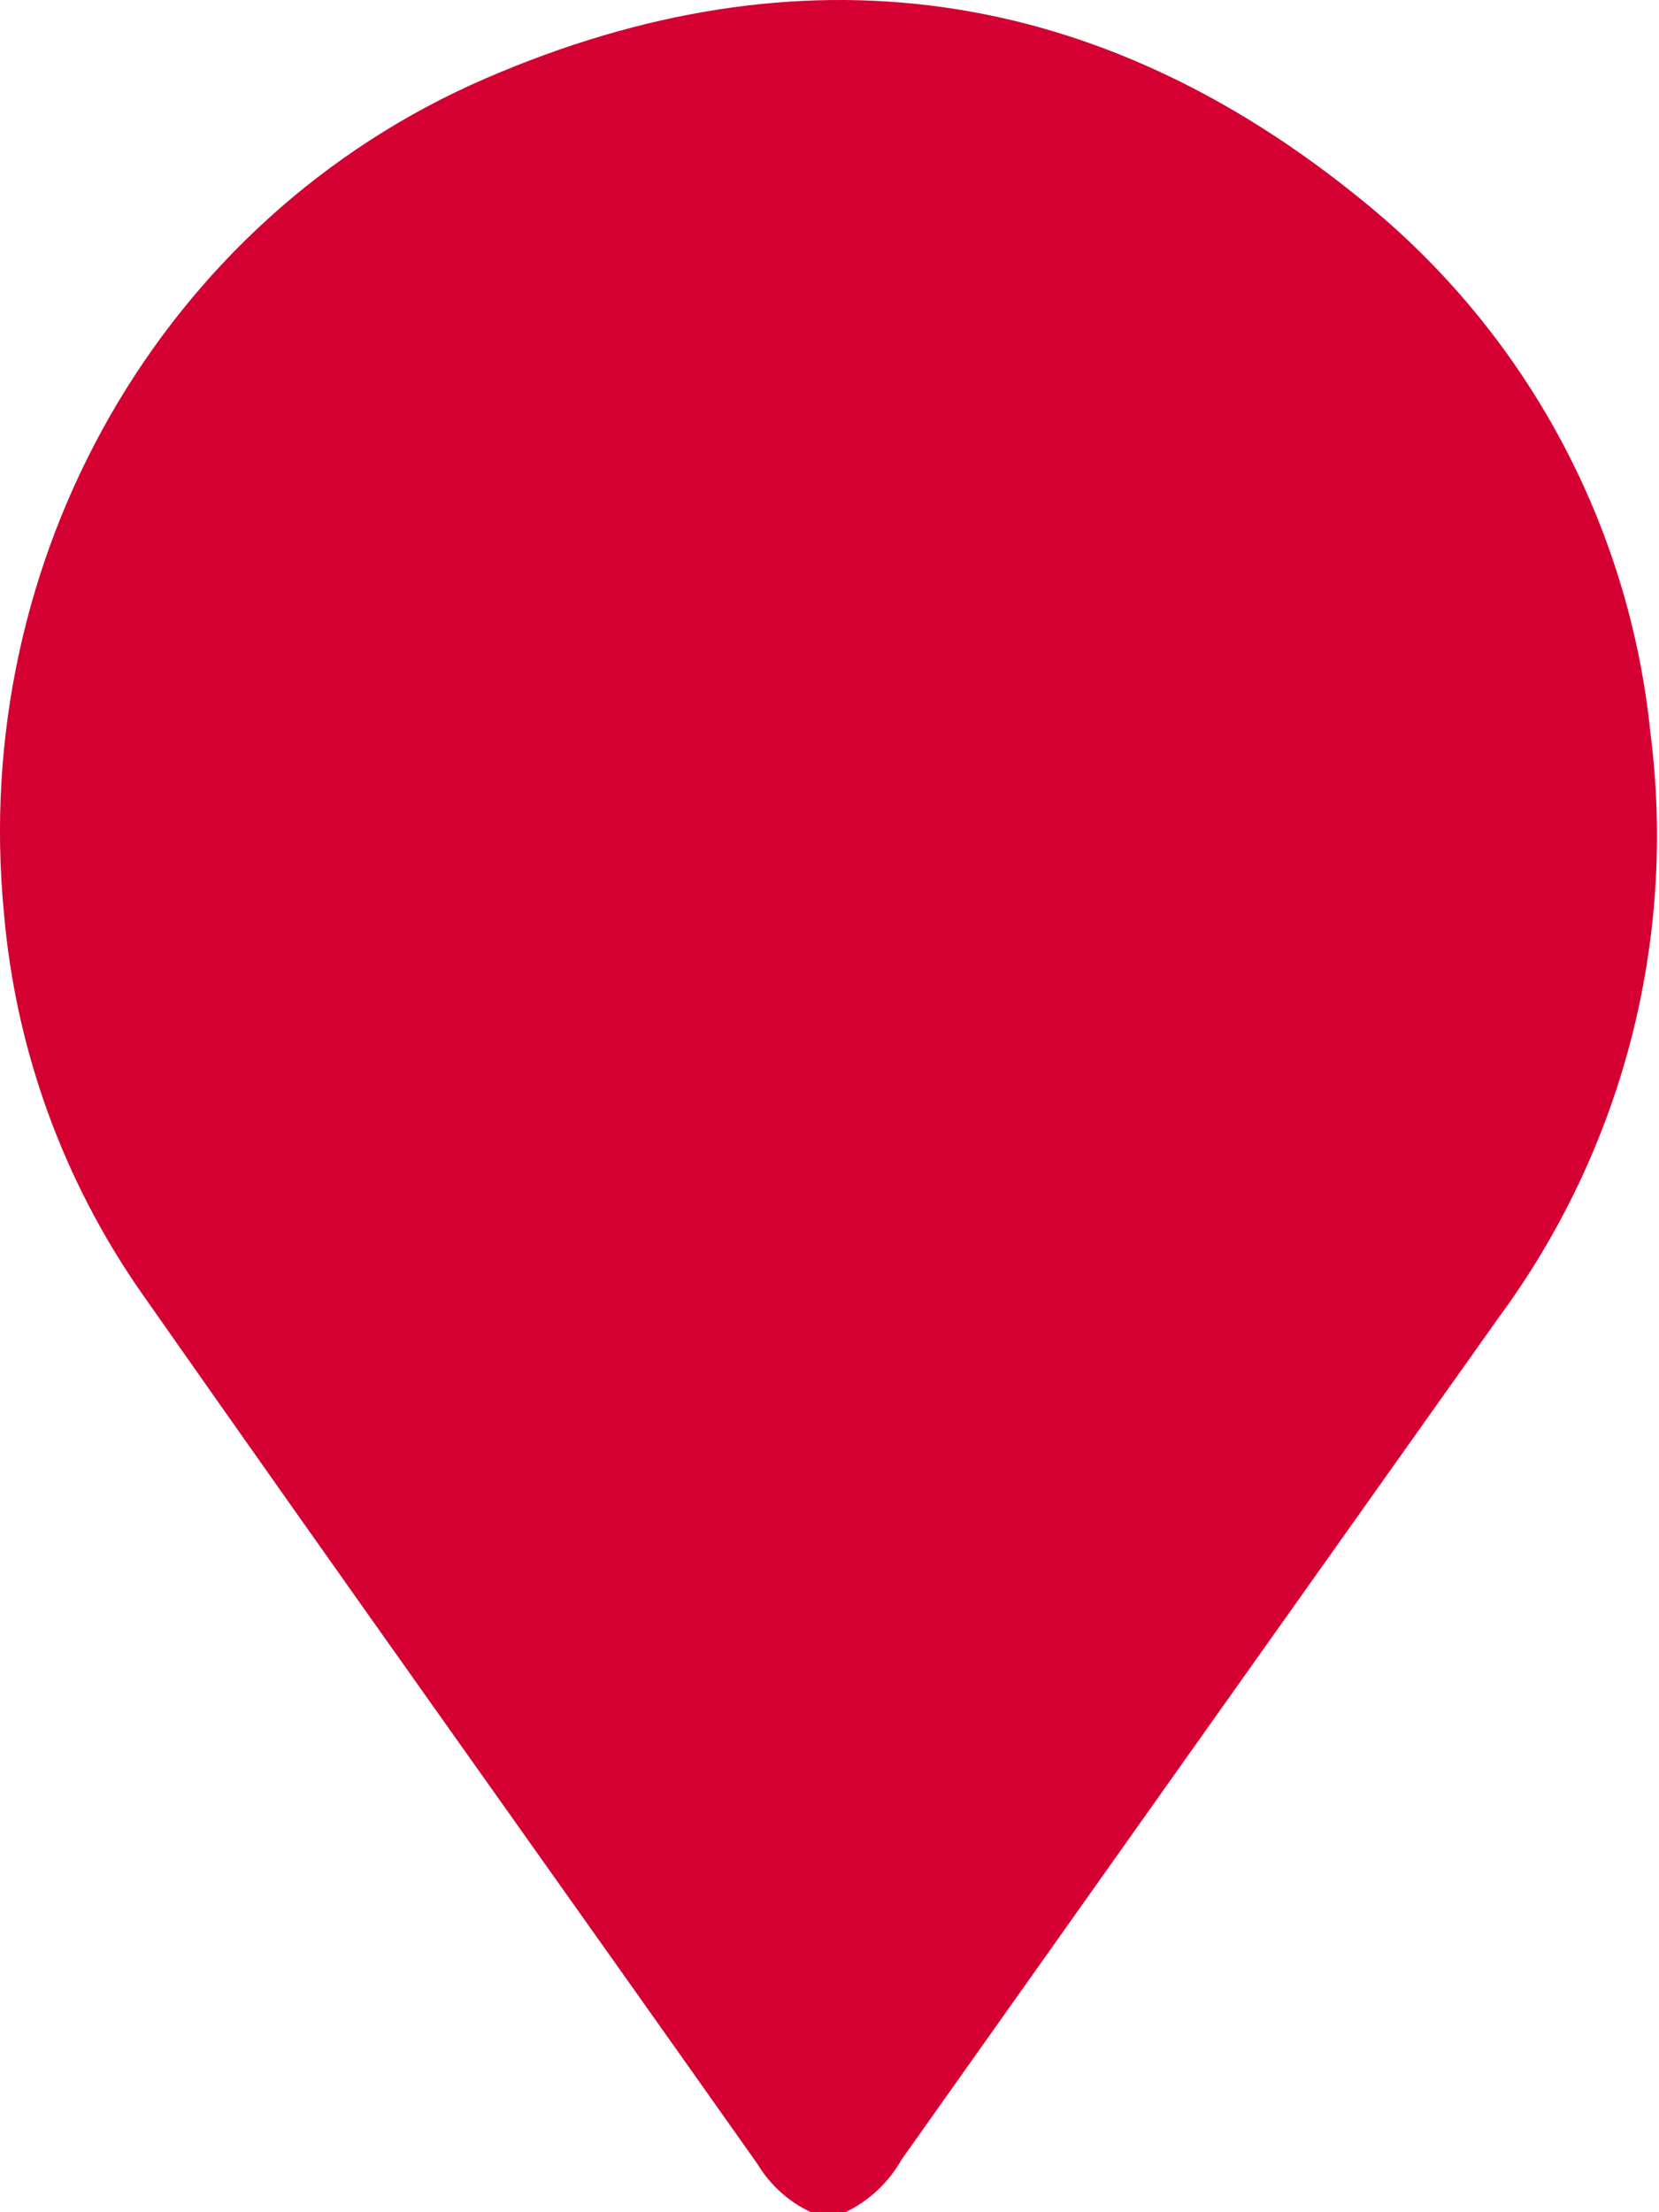 <?xml version="1.0" encoding="UTF-8"?>
<svg width="30px" height="40px" viewBox="0 0 30 40" version="1.1" xmlns="http://www.w3.org/2000/svg" xmlns:xlink="http://www.w3.org/1999/xlink">
    <title>Path Copy</title>
    <g id="Locations" stroke="none" stroke-width="1" fill="none" fill-rule="evenodd">
        <g transform="translate(-103, -480)" fill="#D50032" id="Path-Copy">
            <path d="M117.664,520 C117.264,519.812 116.928,519.51 116.7,519.132 C112.984,513.872 109.24,508.632 105.544,503.356 C104.136,501.331 103.284,498.973 103.072,496.516 C102.448,490.116 105.908,483.959 111.777,481.42 C117.472,478.952 122.852,479.704 127.669,483.652 C129.121,484.833 130.326,486.289 131.214,487.936 C132.102,489.584 132.656,491.39 132.845,493.252 C133.323,496.993 132.344,500.774 130.109,503.812 C126.511,508.879 122.912,513.955 119.309,519.04 C119.074,519.457 118.719,519.792 118.289,520 L117.664,520 Z"></path>
        </g>
    </g>
</svg>